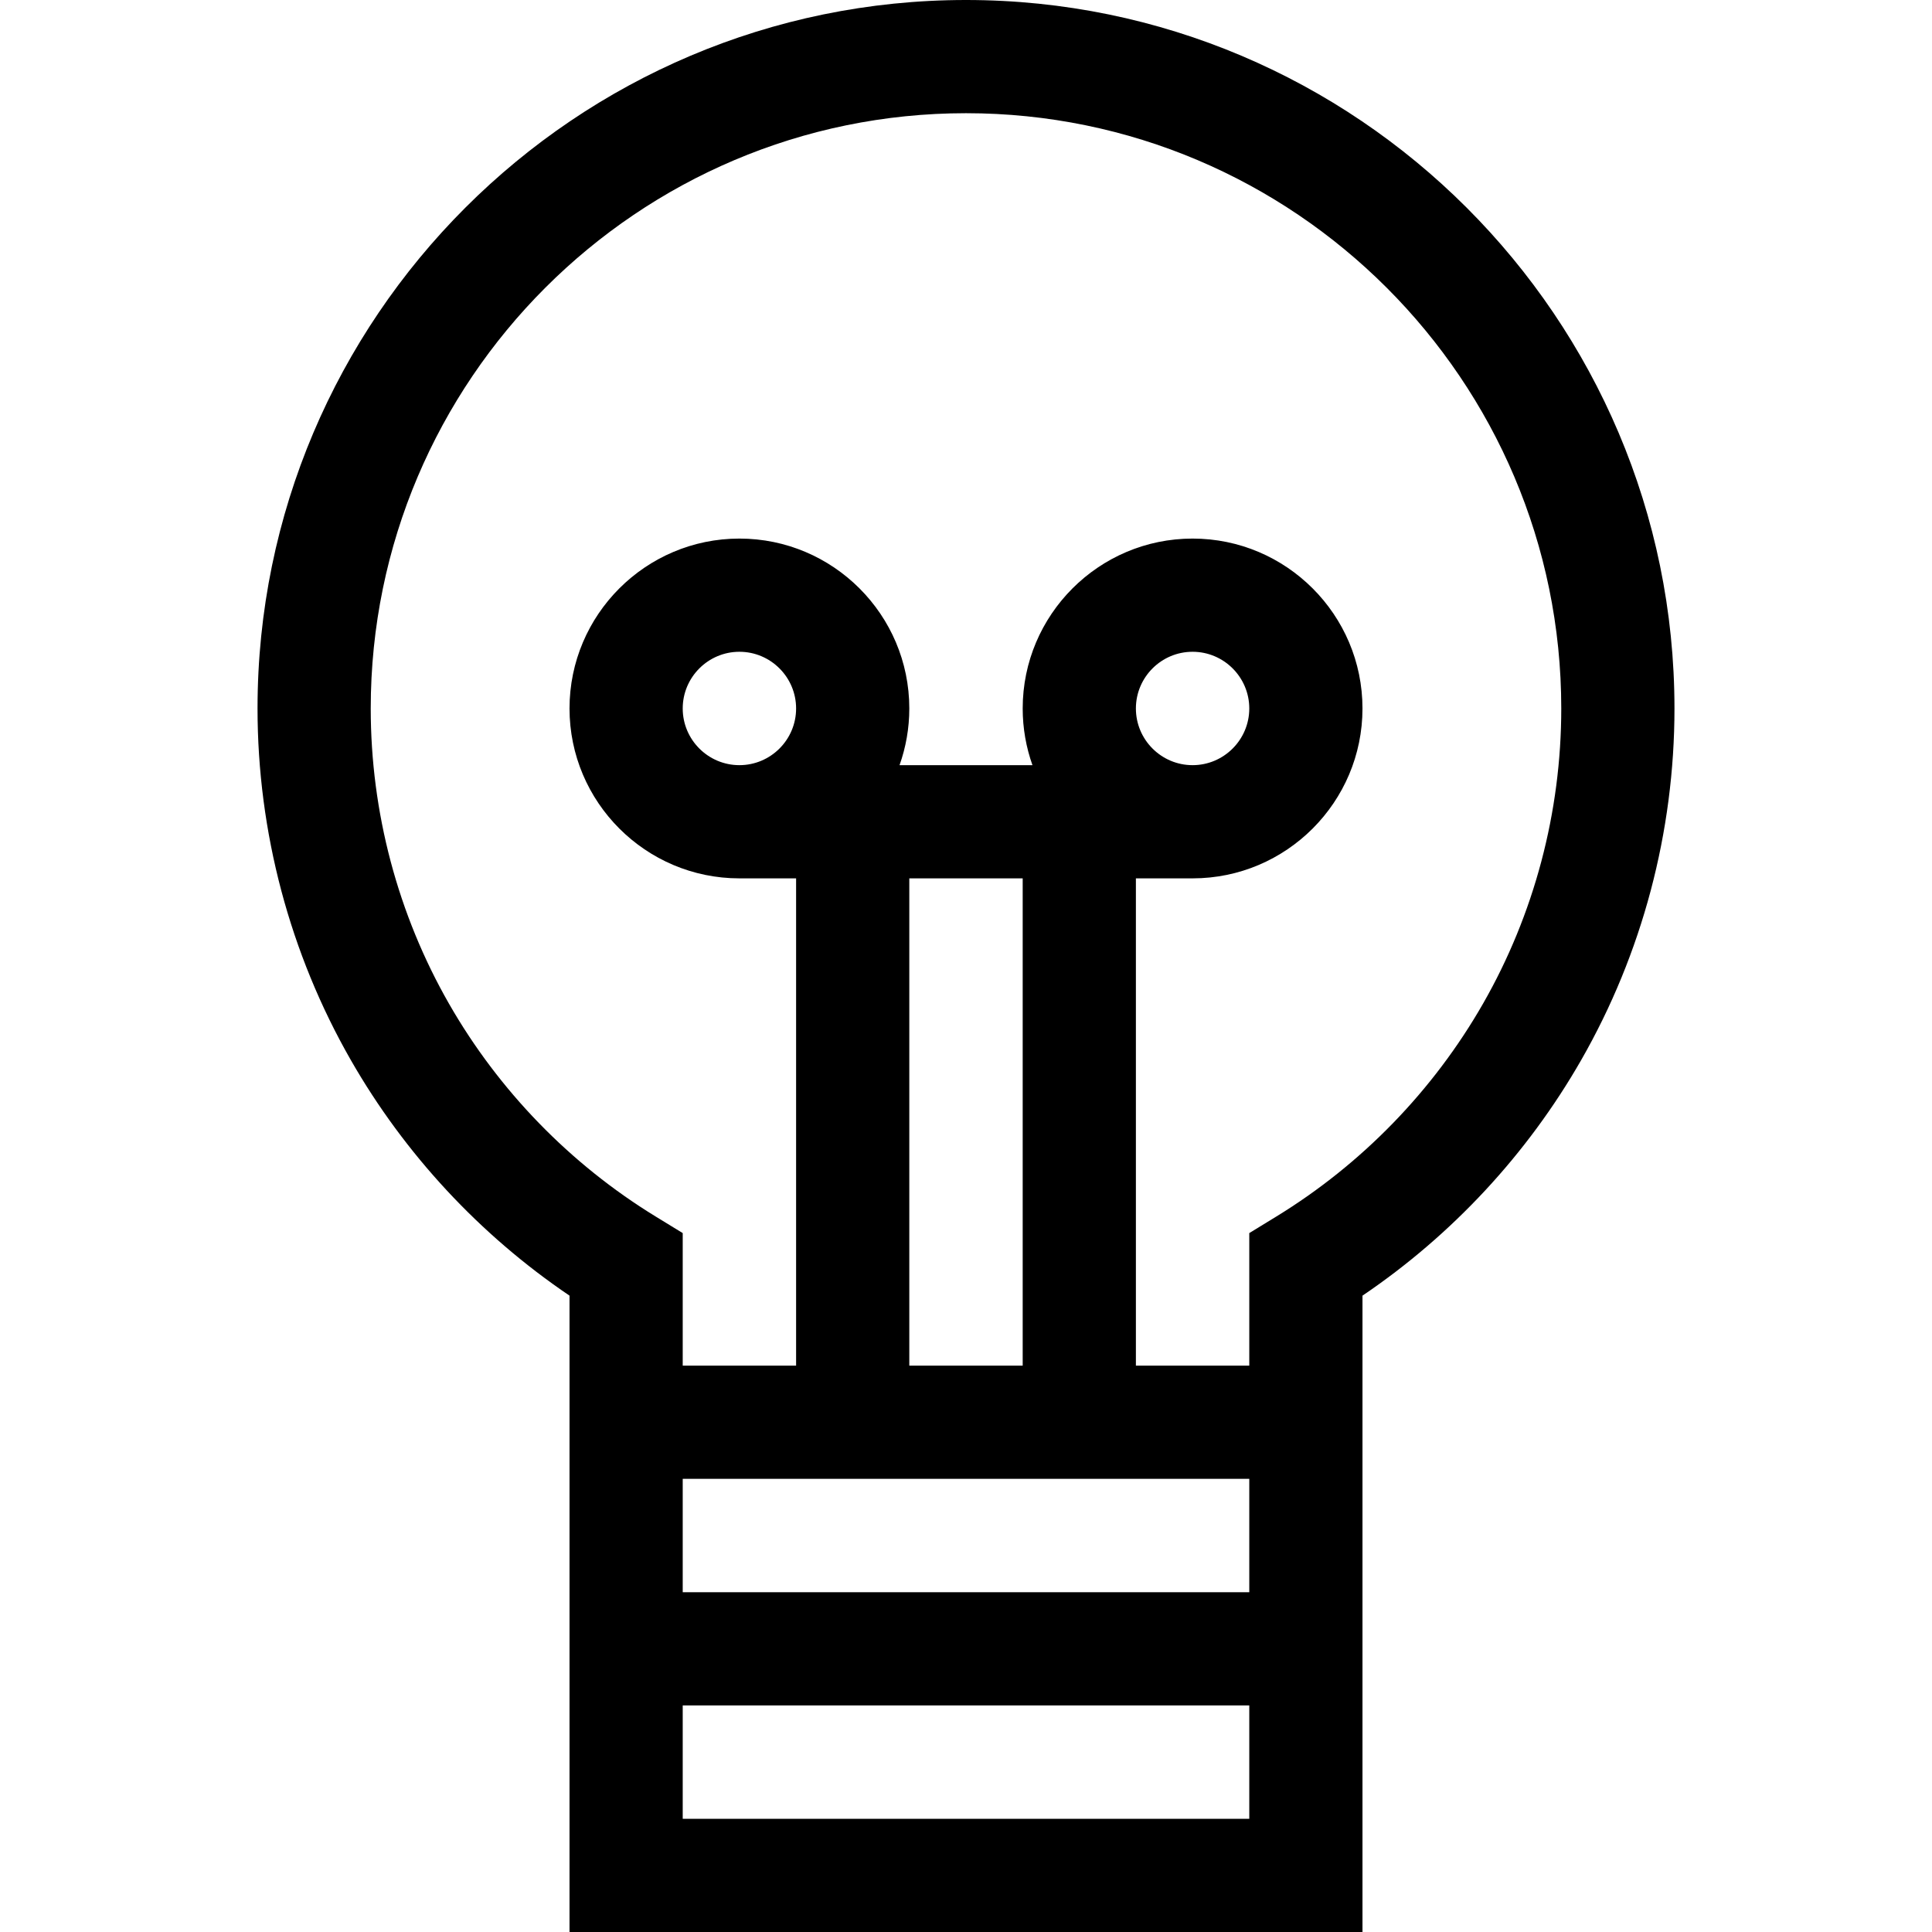 <svg id="Capa_1" enable-background="new 0 0 512 512" height="512" viewBox="0 0 512 512" width="512" xmlns="http://www.w3.org/2000/svg"><path d="m256 0c-103.526 0-187.751 84.225-187.751 187.751 0 32.724 8.551 64.947 24.729 93.188 14.268 24.908 34.195 46.345 57.95 62.421v168.64h210.145v-168.64c23.755-16.076 43.683-37.513 57.95-62.421 16.178-28.241 24.729-60.465 24.729-93.188-.001-103.526-84.226-187.751-187.752-187.751zm-75.072 391.904h150.145v30.048h-150.145zm15.024-189.129c-8.284 0-15.024-6.74-15.024-15.024s6.74-15.023 15.024-15.023 15.023 6.739 15.023 15.023-6.739 15.024-15.023 15.024zm75.072 30v129.129h-30.049v-129.129zm30-45.024c0-8.284 6.739-15.023 15.023-15.023s15.024 6.739 15.024 15.023-6.74 15.024-15.024 15.024-15.023-6.74-15.023-15.024zm-120.096 294.249v-30.048h150.145v30.048zm212.063-215.972c-13.184 23.015-32.116 42.505-54.751 56.363l-7.168 4.389v35.124h-30.048v-129.129h15.023c24.826 0 45.024-20.198 45.024-45.024s-20.198-45.023-45.024-45.023-45.023 20.197-45.023 45.023c0 5.267.917 10.323 2.587 15.024h-35.223c1.67-4.702 2.587-9.757 2.587-15.024 0-24.826-20.197-45.023-45.023-45.023s-45.024 20.197-45.024 45.023 20.198 45.024 45.024 45.024h15.023v129.129h-30.048v-35.124l-7.168-4.389c-22.635-13.858-41.567-33.349-54.751-56.363-13.581-23.709-20.76-50.777-20.76-78.277.001-86.984 70.768-157.751 157.752-157.751s157.751 70.767 157.751 157.751c0 27.5-7.179 54.568-20.76 78.277z"/></svg>